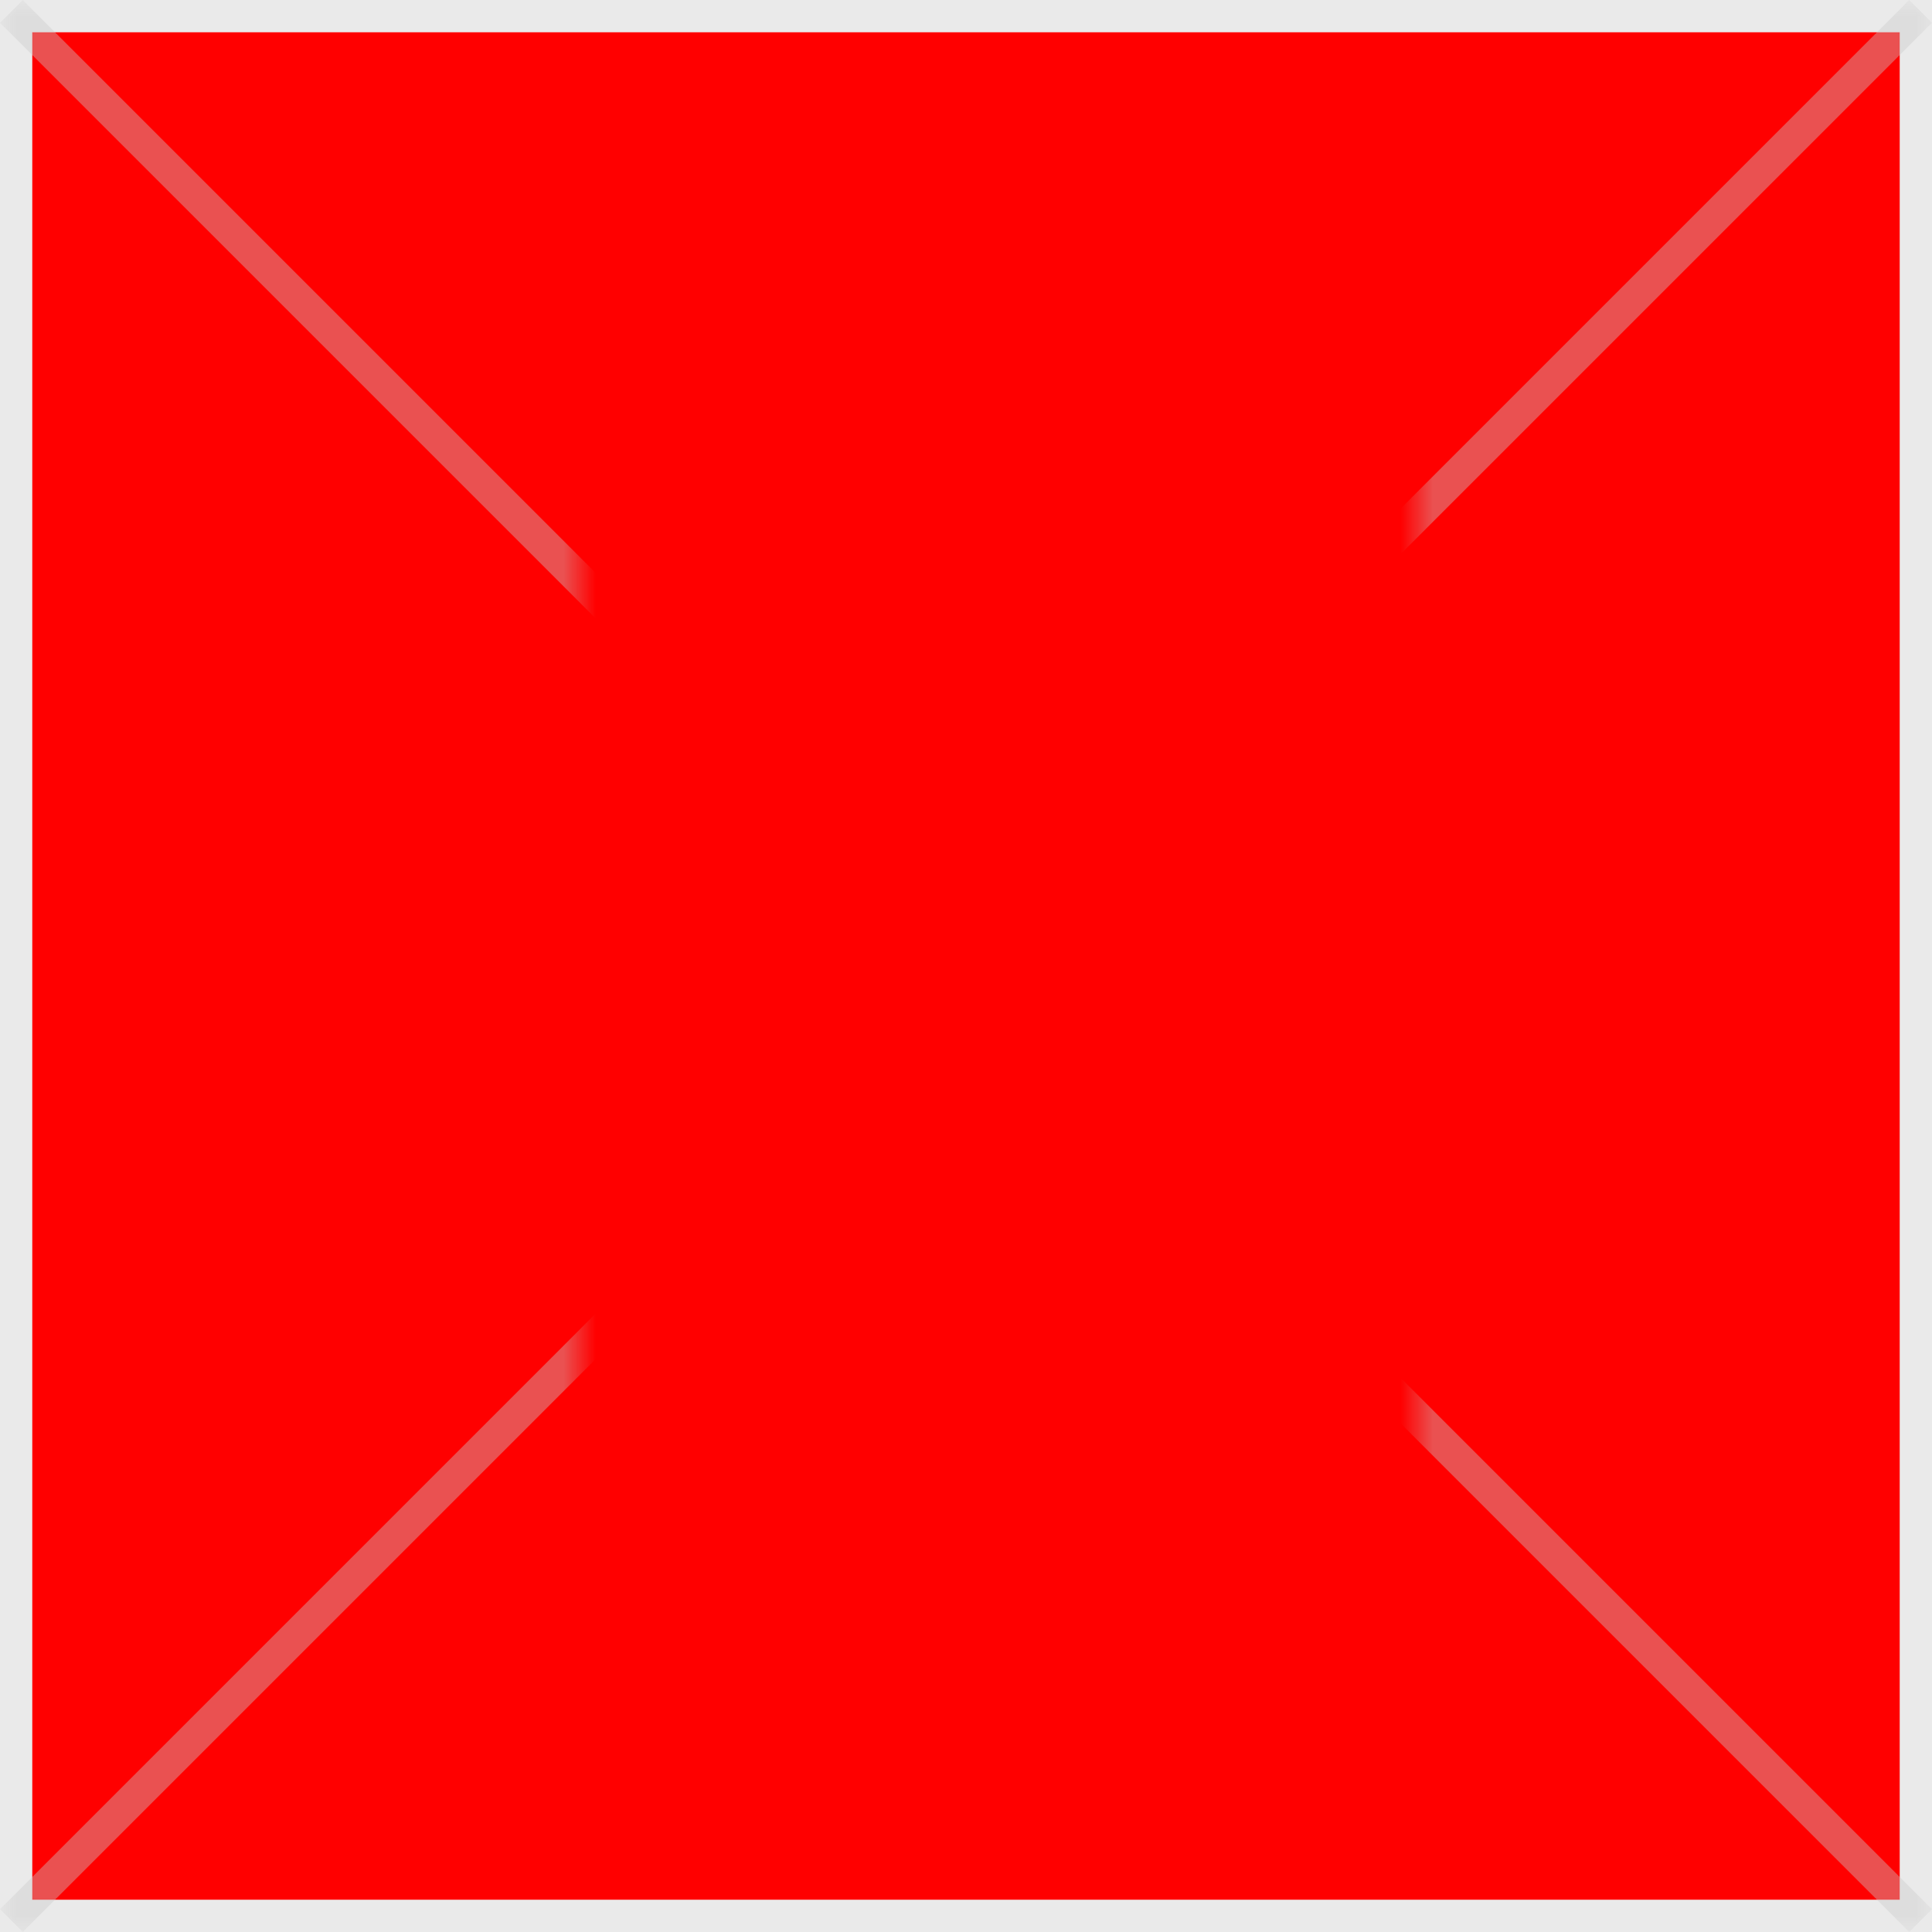 ﻿<?xml version="1.0" encoding="utf-8"?>
<svg version="1.1" xmlns:xlink="http://www.w3.org/1999/xlink" width="60px" height="60px" xmlns="http://www.w3.org/2000/svg">
  <defs>
    <mask fill="white" id="clip535">
      <path d="M 314 461  L 340 461  L 340 495  L 314 495  Z M 296 447  L 356 447  L 356 507  L 296 507  Z " fill-rule="evenodd" />
    </mask>
  </defs>
  <g transform="matrix(1 0 0 1 -296 -447 )">
    <path d="M 297 448  L 355 448  L 355 506  L 297 506  L 297 448  Z " fill-rule="nonzero" fill="#ff0000" stroke="none" />
    <path d="M 296.5 447.5  L 355.5 447.5  L 355.5 506.5  L 296.5 506.5  L 296.5 447.5  Z " stroke-width="1" stroke="#cccccc" fill="none" stroke-opacity="0.4" />
    <path d="M 296.354 447.354  L 355.646 506.646  M 355.646 447.354  L 296.354 506.646  " stroke-width="1" stroke="#cccccc" fill="none" stroke-opacity="0.4" mask="url(#clip535)" />
  </g>
</svg>